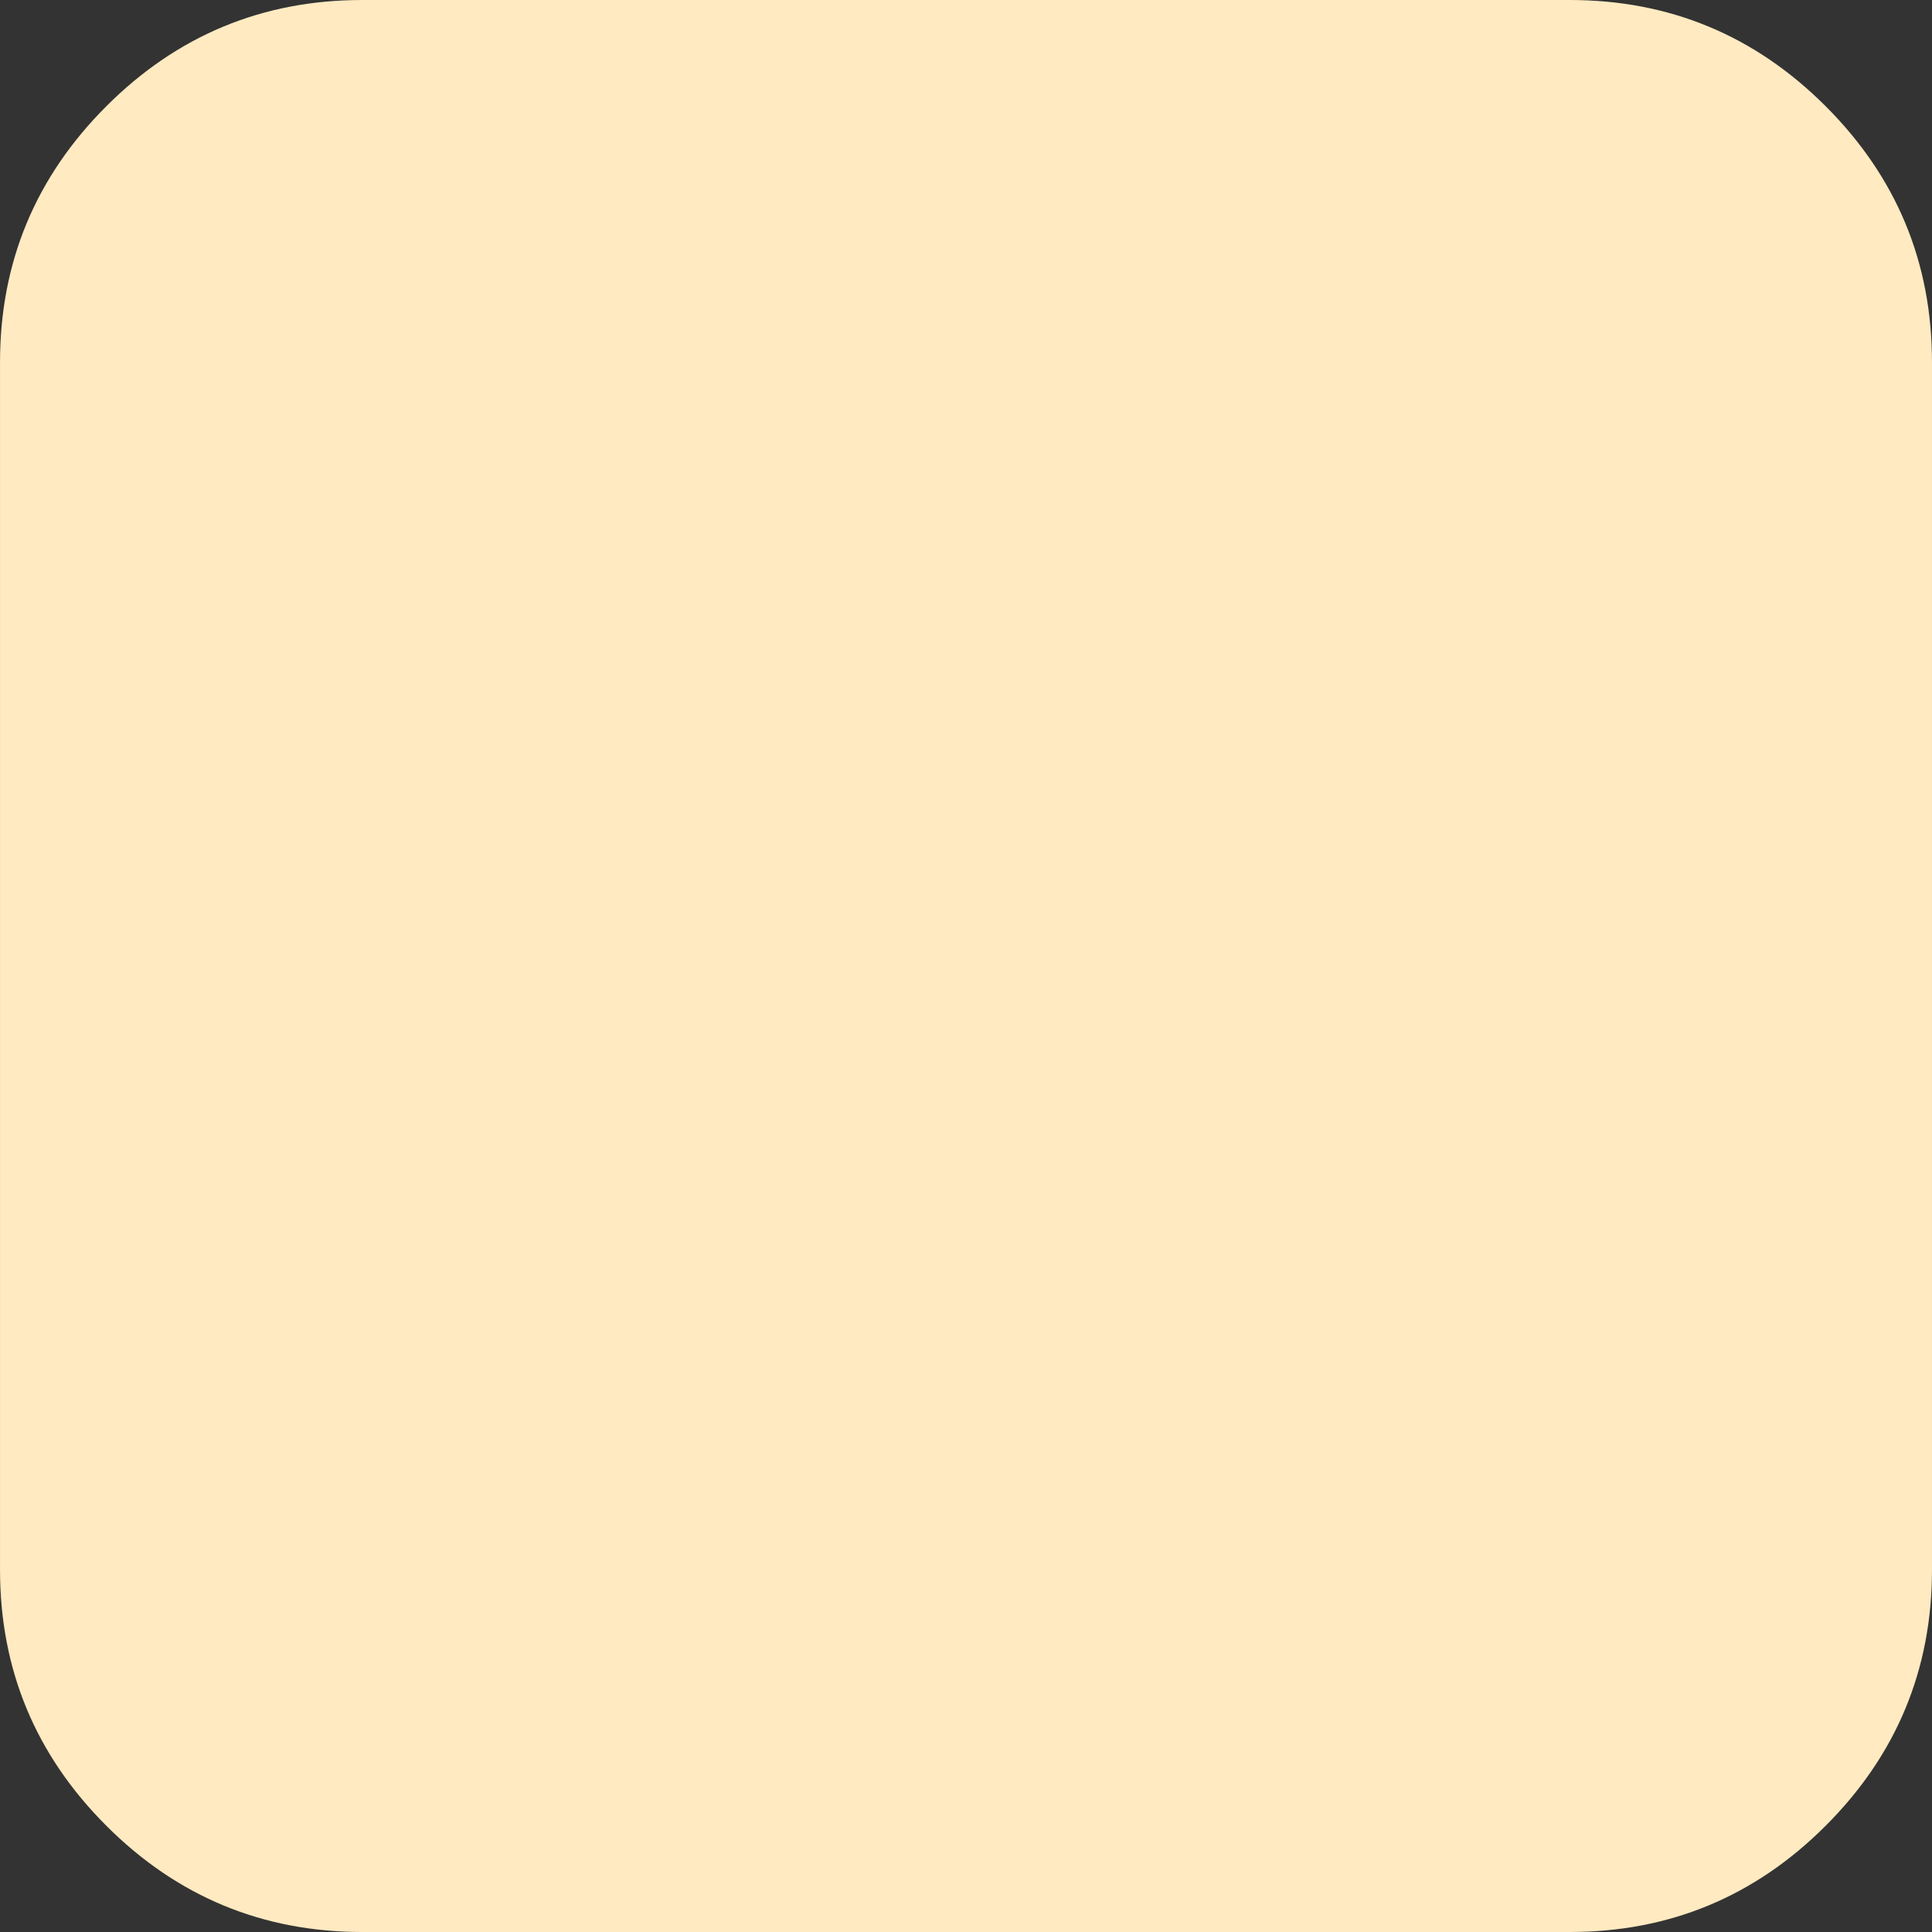 <svg width="512" height="512" viewBox="0 0 512 512" fill="none" xmlns="http://www.w3.org/2000/svg">
<rect x="0" y="0" width="512" height="512" fill="#333333" stroke="none"/>
<g clip-path="url(#clip0_2_17)">
<path d="M483.832 28.164C465.062 9.389 442.447 7.62939e-06 416.005 7.62939e-06H96.003C69.561 7.62939e-06 46.946 9.389 28.168 28.164C9.393 46.943 0.004 69.556 0.004 95.999V415.998C0.004 442.439 9.393 465.055 28.168 483.834C46.946 502.612 69.561 512.001 96.003 512.001H416.002C442.444 512.001 465.059 502.612 483.829 483.834C502.607 465.055 511.996 442.44 511.996 415.998V95.999C511.995 69.556 502.606 46.939 483.832 28.164Z" fill="#FFEAC1"/>
</g>
<defs>
<clipPath id="clip0_2_17">
<rect width="512" height="512" fill="white"/>
</clipPath>
</defs>
</svg>
